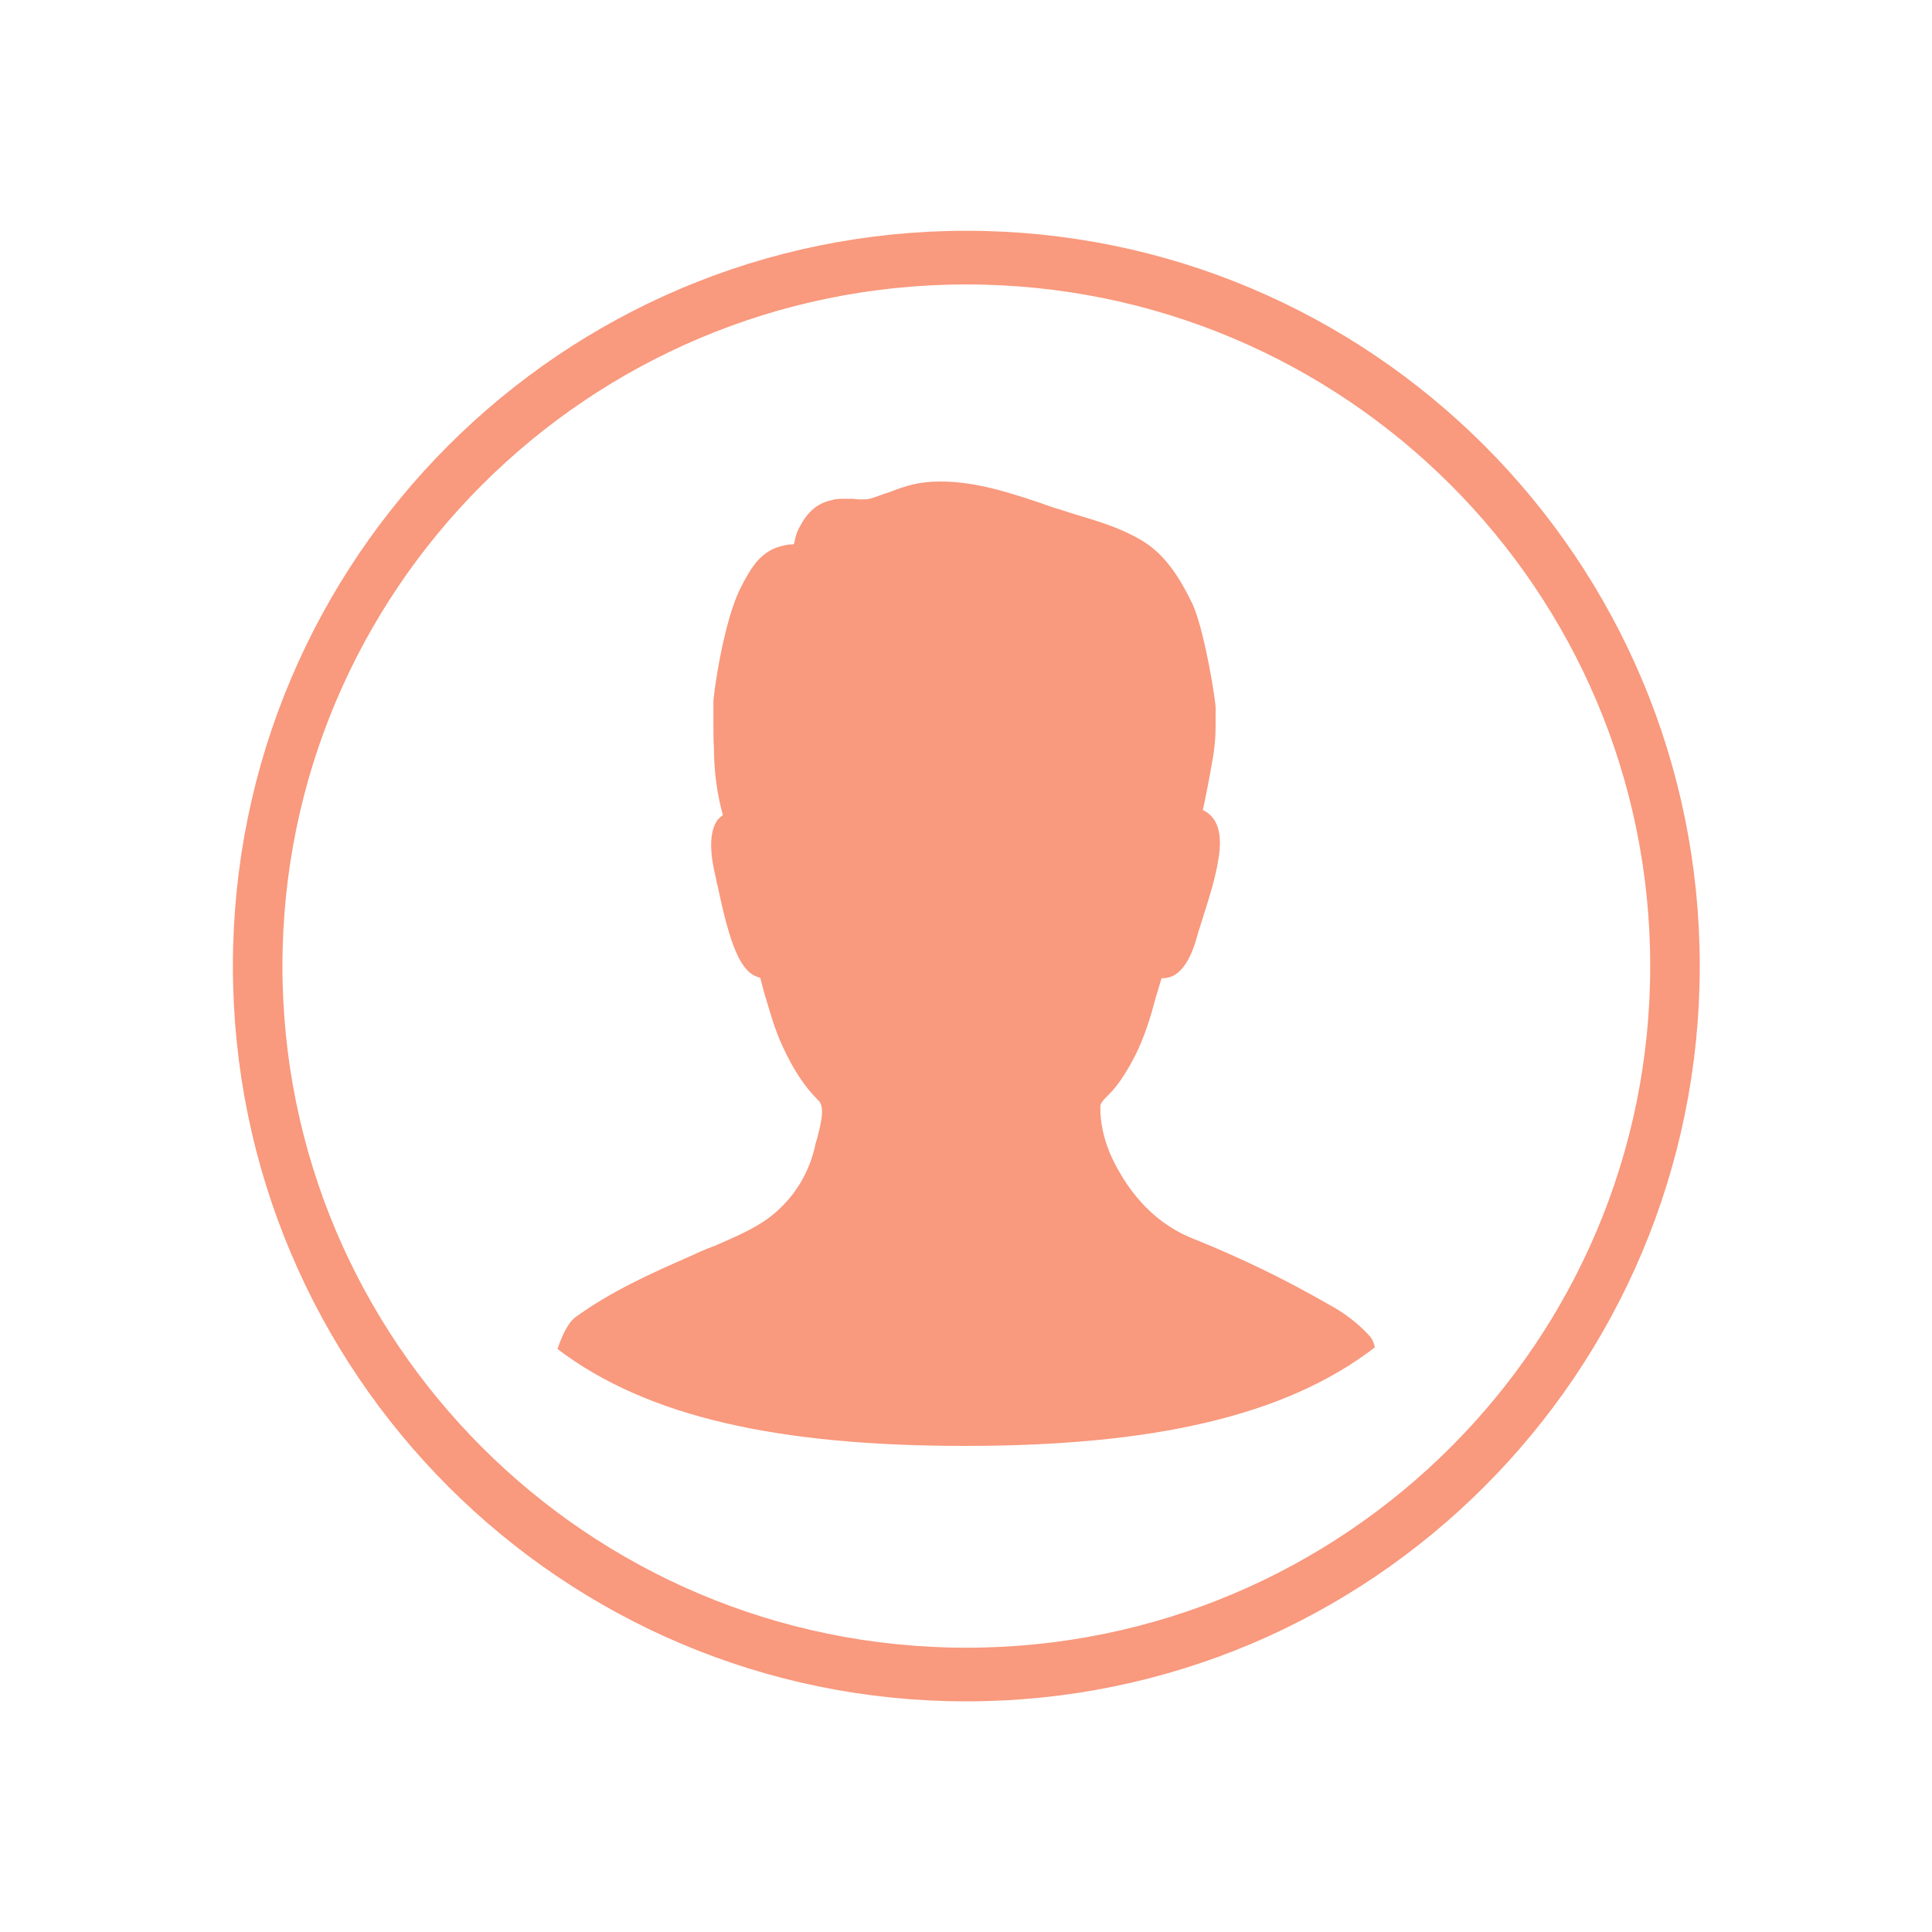 <?xml version="1.0" encoding="UTF-8"?>
<svg xmlns="http://www.w3.org/2000/svg" xmlns:xlink="http://www.w3.org/1999/xlink" baseProfile="tiny" contentScriptType="text/ecmascript" contentStyleType="text/css" height="30px" preserveAspectRatio="xMidYMid meet" version="1.1" viewBox="0 0 30 30" width="30px" x="0px" y="0px" zoomAndPan="magnify">
<path d="M 27.011 15.056 C 27.011 21.175 21.638 26.135 15.011 26.135 C 8.384 26.135 3.011 21.175 3.011 15.056 C 3.011 8.938 8.384 3.978 15.011 3.978 C 21.638 3.978 27.011 8.938 27.011 15.056 z " fill="#cecece" fill-opacity="0" fill-rule="nonzero" stroke="#f9997d" stroke-dasharray="none" stroke-miterlimit="4" stroke-opacity="1" stroke-width="0.839" transform="matrix(0.917,0,0,0.993,1.24,0.05)"/>
<g transform="matrix(0.244,0,0,0.244,8.657,7.469)">
<path d="M 25.937 61.406 C 37.843 61.406 46.311 59.528 52.016 55.134 C 51.945 54.815 51.839 54.567 51.661 54.39 C 50.953 53.61 50.067 52.937 49.146 52.441 C 46.382 50.846 43.476 49.429 40.465 48.224 C 38.232 47.339 36.496 45.602 35.291 43.087 C 34.76 41.953 34.512 40.748 34.547 39.756 C 34.583 39.579 34.689 39.437 35.008 39.118 C 35.15 38.976 35.327 38.799 35.468 38.622 C 35.929 38.055 36.319 37.417 36.744 36.602 C 37.346 35.398 37.736 34.157 38.055 32.917 C 38.197 32.492 38.303 32.067 38.445 31.642 C 38.48 31.642 38.516 31.642 38.516 31.642 C 39.969 31.642 40.535 29.657 40.819 28.559 L 40.854 28.488 C 40.925 28.24 41.031 27.921 41.138 27.567 C 41.457 26.575 41.882 25.228 42.059 24.059 C 42.343 22.394 41.988 21.366 41.067 20.941 C 41.173 20.516 41.563 18.496 41.634 18.035 C 41.811 17.114 41.882 16.335 41.882 15.555 C 41.882 15.201 41.882 14.846 41.882 14.492 C 41.917 14.173 41.209 9.638 40.429 7.866 C 39.756 6.484 38.799 4.713 37.134 3.756 C 35.823 2.976 34.37 2.551 32.953 2.126 C 32.598 2.02 32.28 1.913 31.961 1.807 C 31.535 1.701 31.11 1.524 30.685 1.382 C 28.665 0.709 26.575 0.035 24.413 0.035 C 24.13 0.035 23.846 0.035 23.563 0.071 C 22.642 0.142 21.862 0.425 21.118 0.709 C 20.657 0.85 20.268 1.028 19.843 1.134 C 19.701 1.169 19.559 1.169 19.346 1.169 C 19.205 1.169 19.028 1.169 18.85 1.134 C 18.673 1.134 18.461 1.134 18.248 1.134 C 18.0 1.134 17.717 1.134 17.504 1.205 C 16.193 1.453 15.661 2.445 15.343 3.047 C 15.201 3.331 15.13 3.614 15.094 3.827 C 15.059 3.898 15.059 3.969 15.059 4.004 C 14.988 4.039 14.917 4.039 14.846 4.039 C 14.669 4.039 14.528 4.075 14.386 4.11 C 12.969 4.394 12.331 5.528 11.835 6.449 L 11.728 6.661 C 10.559 8.787 9.886 13.819 9.921 14.102 C 9.921 14.28 9.921 14.669 9.921 15.165 C 9.921 15.909 9.921 16.654 9.957 16.972 C 9.957 18.425 10.134 19.843 10.524 21.26 C 10.417 21.331 10.311 21.437 10.205 21.543 C 9.673 22.252 9.638 23.528 10.098 25.335 C 10.098 25.406 10.134 25.583 10.205 25.831 C 10.949 29.374 11.622 31.358 12.898 31.606 C 12.969 31.854 13.039 32.138 13.11 32.421 C 13.465 33.591 13.783 34.831 14.35 36.035 C 15.024 37.488 15.732 38.551 16.583 39.402 C 17.079 39.827 16.724 41.031 16.512 41.882 C 16.441 42.059 16.406 42.236 16.37 42.413 C 16.016 43.902 15.272 45.213 14.209 46.24 C 13.075 47.374 11.587 47.976 10.063 48.65 C 9.673 48.791 9.319 48.933 8.929 49.11 L 8.469 49.323 C 5.953 50.421 3.366 51.591 1.134 53.22 C 0.567 53.646 0.177 54.709 0.0 55.24 C 5.74 59.598 14.138 61.406 25.937 61.406 z " fill="#f9997d" fill-opacity="1" fill-rule="nonzero" stroke="none"/>
</g>
</svg>
